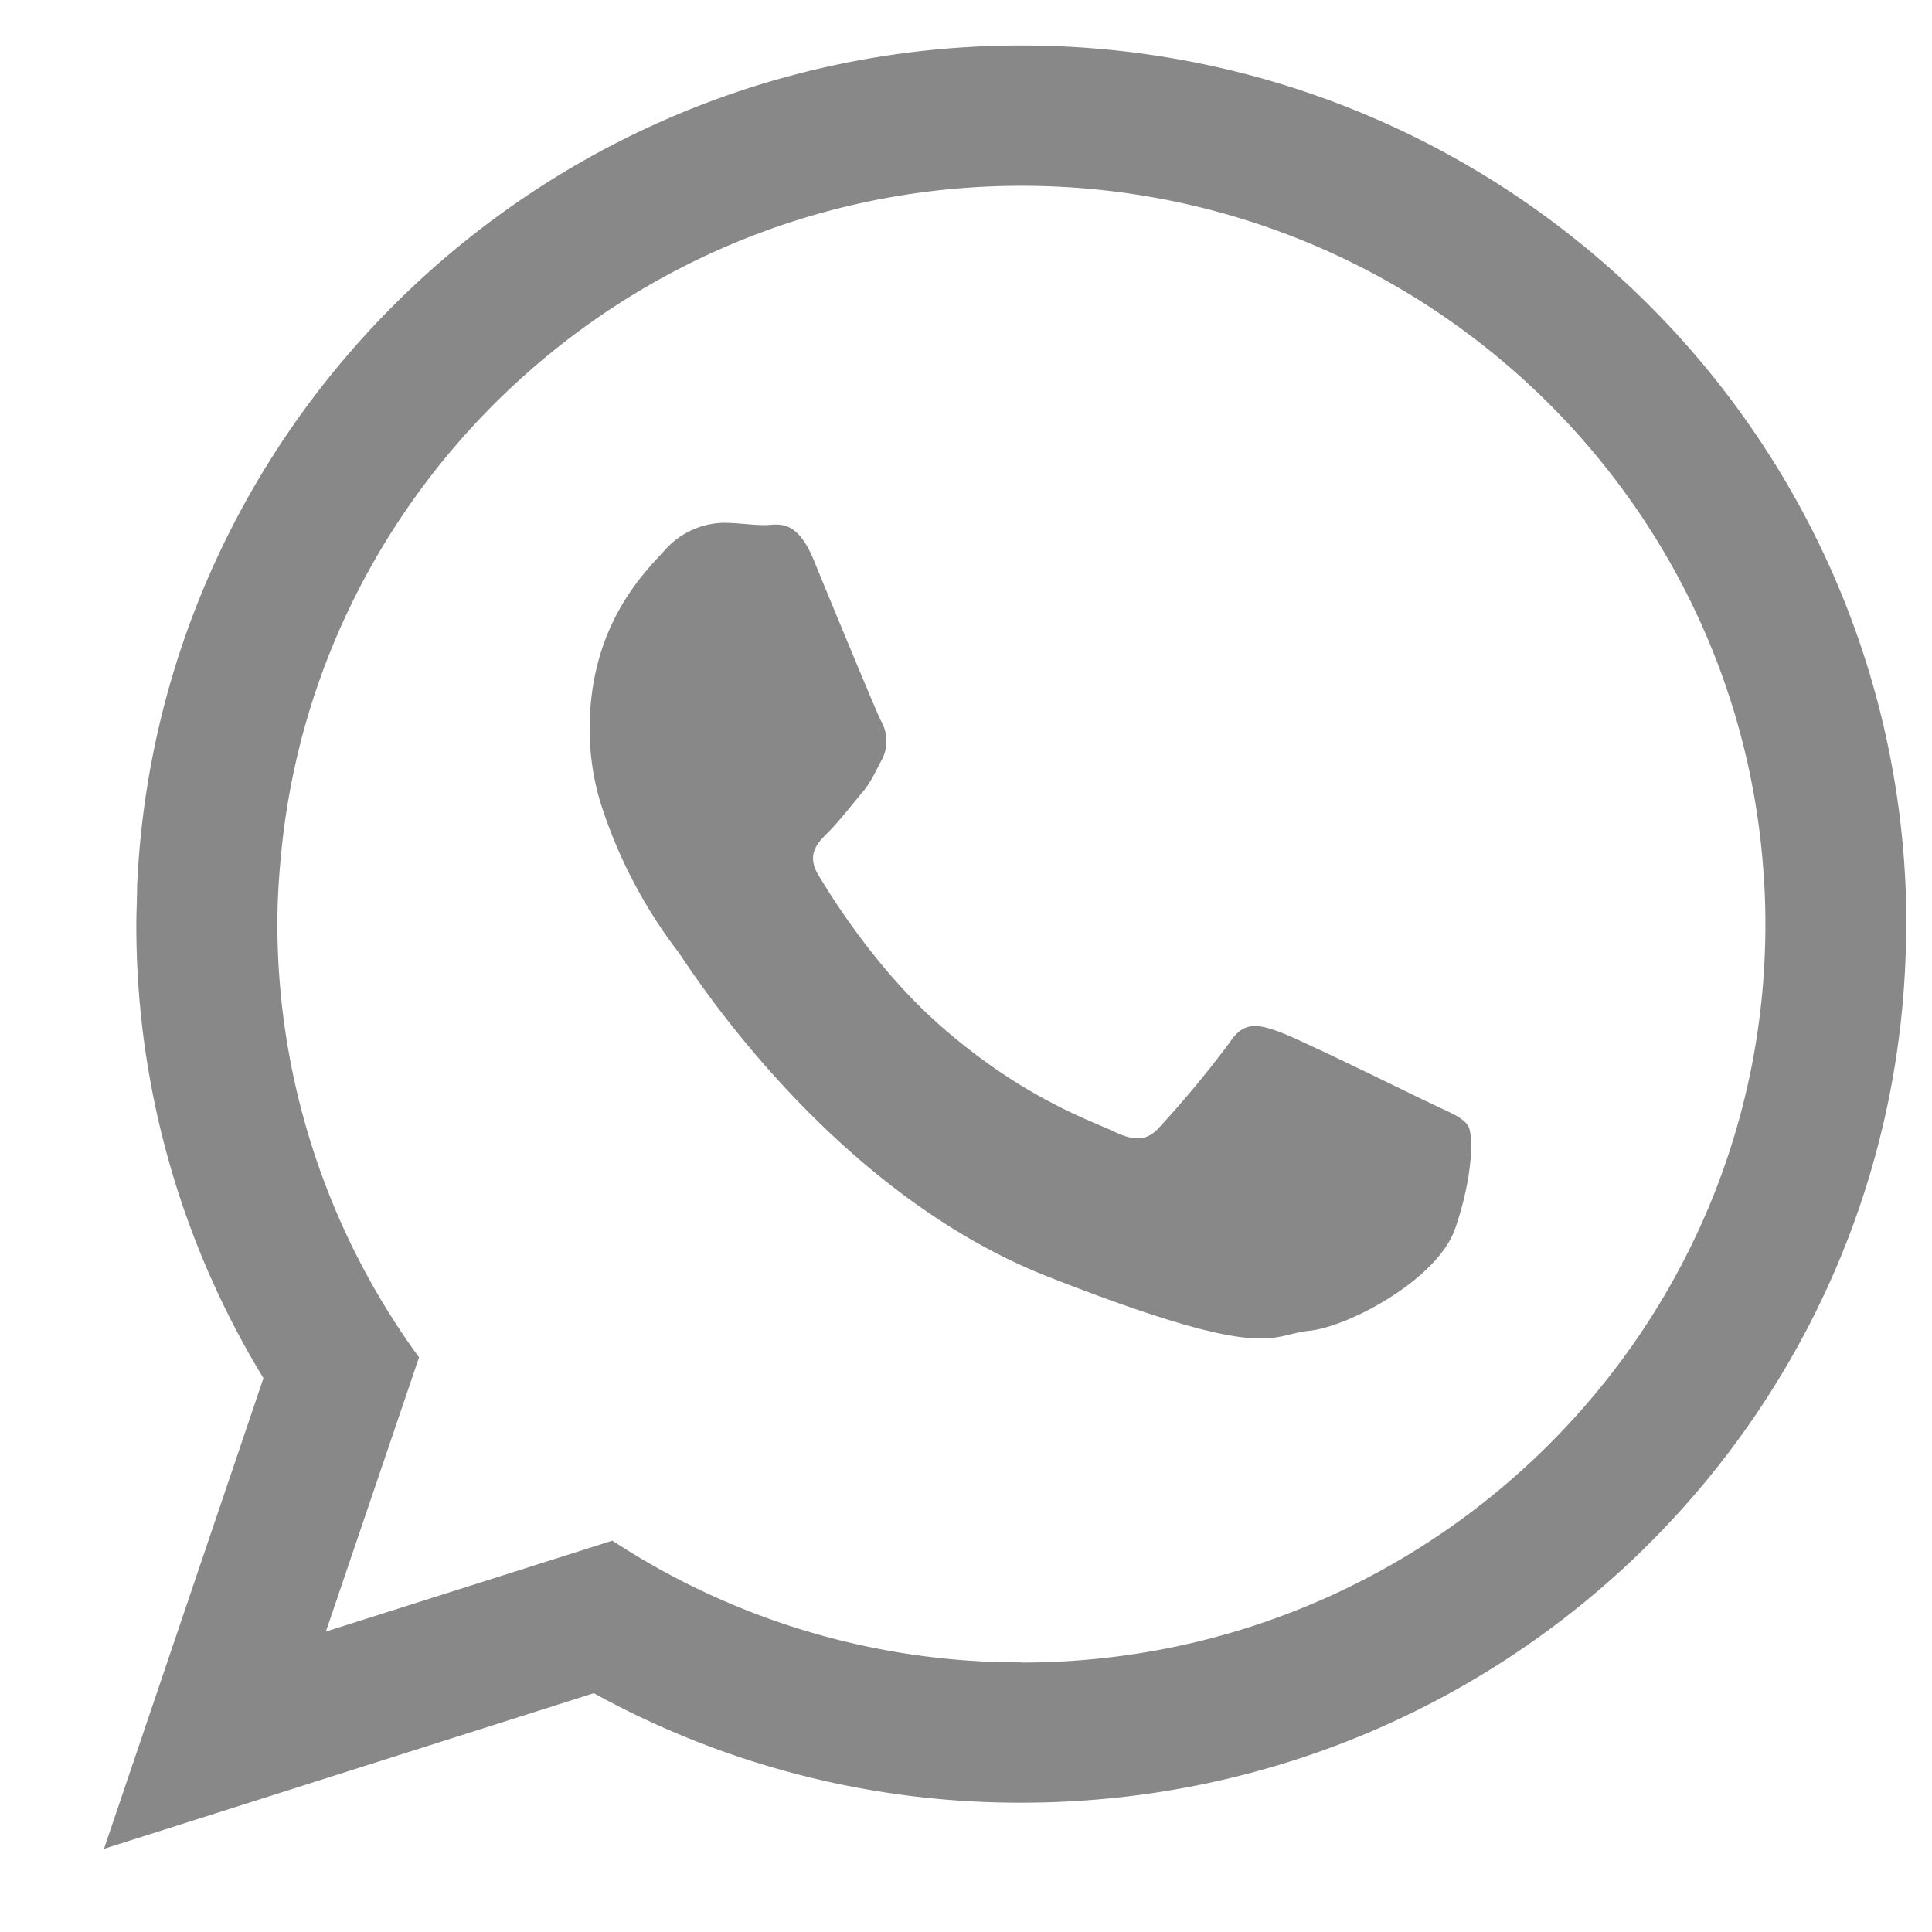 <svg id="Réteg_1" data-name="Réteg 1" xmlns="http://www.w3.org/2000/svg" viewBox="0 0 300 300"><defs><style>.cls-1{fill:#888888;fill-rule:evenodd;}</style></defs><title>viber</title><path class="cls-1" d="M158.59,258.13a115.26,115.26,0,0,1-63.5-18.9L50.6,253.35l14.47-42.58a114.19,114.19,0,0,1-22-67.22c0-3.83.24-7.54.6-11.12,5.62-58,55-103.58,114.93-103.58,60.75,0,110.62,46.65,115.17,105.73q.36,4.31.36,9c0,63.15-51.79,114.58-115.53,114.58Zm63-87.07c-3.47-1.67-20-9.81-23.08-10.89s-5.38-1.67-7.54,1.67a164.71,164.71,0,0,1-10.76,13c-1.92,2.27-3.83,2.51-7.3.84s-14.11-5.15-27-16.51c-10-8.85-16.74-19.85-18.78-23.2s-.12-5.14,1.55-6.82c1.44-1.44,3.35-3.83,5-5.86a13,13,0,0,0,1.2-1.56c.84-1.32,1.31-2.39,2.15-3.95a6.27,6.27,0,0,0-.24-5.86c-.84-1.67-7.66-18.18-10.4-24.88s-5.62-5.5-7.65-5.5-4.19-.36-6.46-.36a12.56,12.56,0,0,0-9,4.19c-3,3.35-11.72,11.48-11.72,27.87a39.58,39.58,0,0,0,1.67,11.36,75.85,75.85,0,0,0,12.08,23.21c1.67,2.27,23.32,37.07,57.52,50.47s34.21,9,40.42,8.37,20-8,22.72-15.91,2.87-14.47,2-15.91-3.11-2.15-6.46-3.83Zm74.39-31c-1.92-73.68-62.67-133-137.41-133C84.8,7.08,24.52,65,21.29,137.57c0,1.91-.12,3.95-.12,6A134.85,134.85,0,0,0,40.91,214L16.15,287.08l76.06-24.16a136.92,136.92,0,0,0,66.37,17c75.94,0,137.41-61,137.41-136.35v-3.47Z"/></svg>